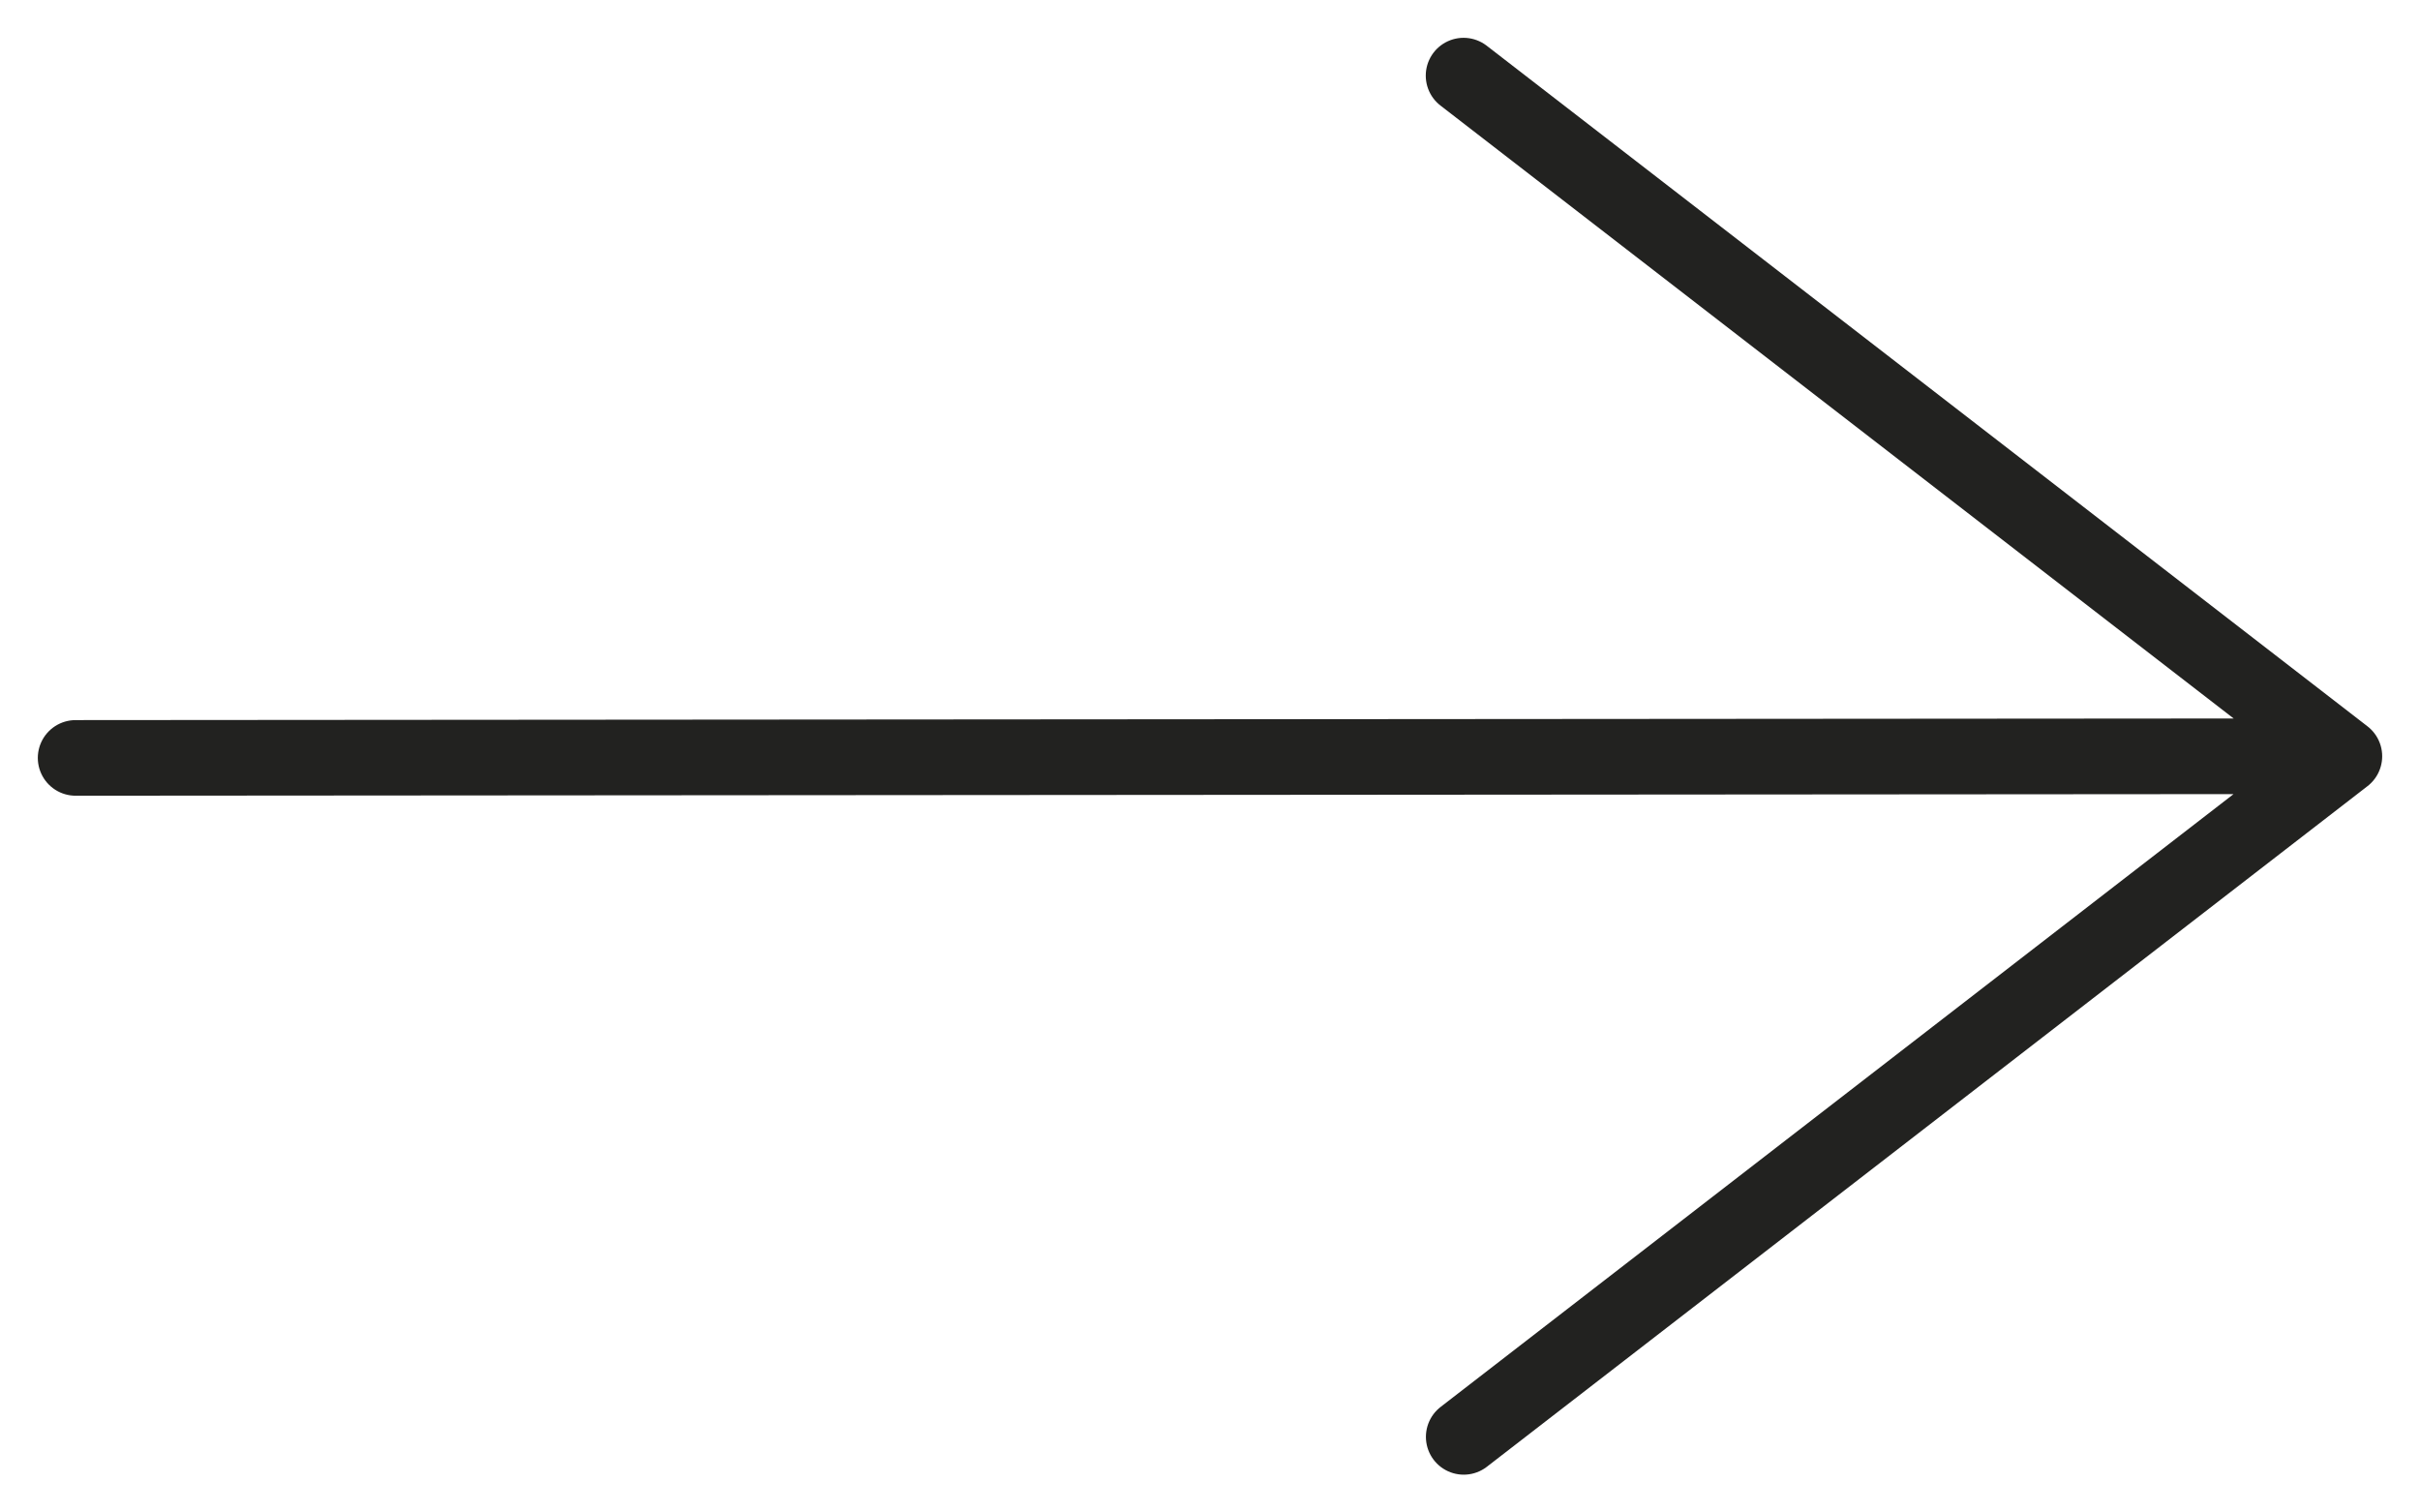 <svg width="32" height="20" viewBox="0 0 32 20" fill="none" xmlns="http://www.w3.org/2000/svg">
<path d="M1 10.022L30.648 10M19.355 19L31 10L19.353 1" stroke="#222220" stroke-linecap="round" stroke-linejoin="round"/>
</svg>
